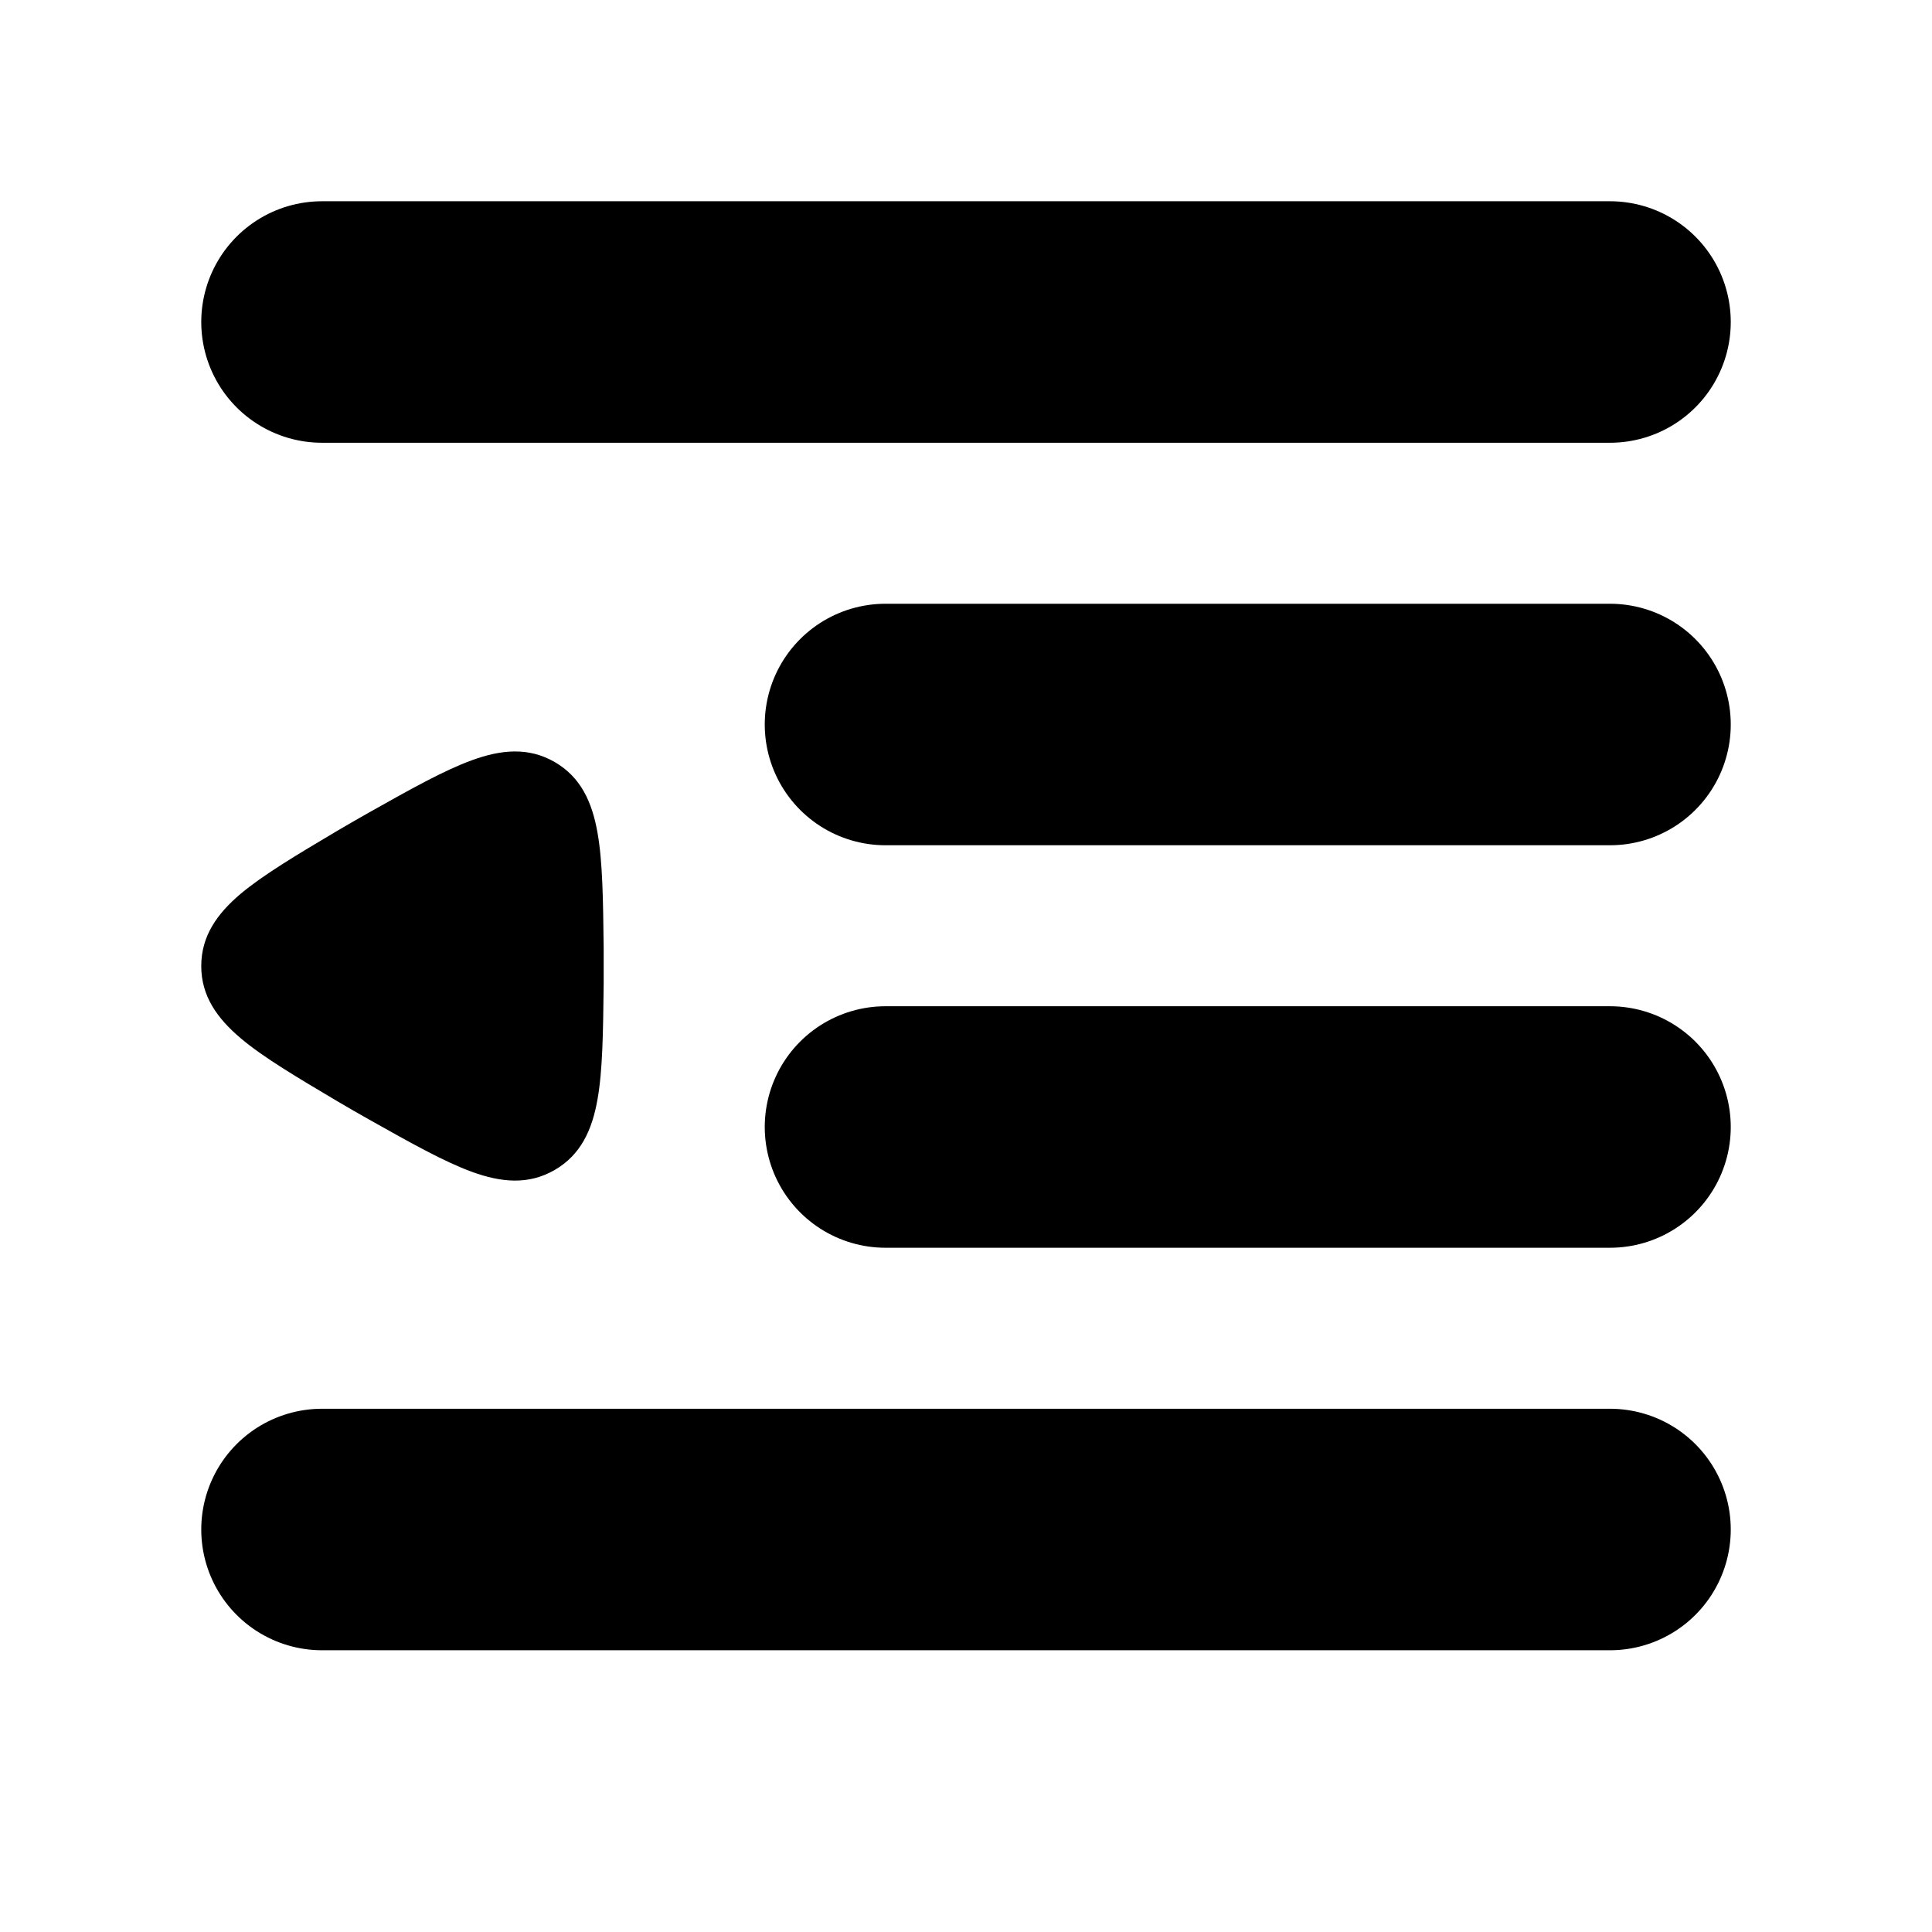 <svg xmlns="http://www.w3.org/2000/svg" width="24" height="24" viewBox="0 0 24 24" fill="none">
    <path stroke="currentColor" stroke-linecap="round" stroke-width="3" d="M4 4h16m-9 5h9m-9 5h9M4 19h16"/>
    <path fill="currentColor" fill-rule="evenodd" d="M2.992 11.101c-.294.248-.492.525-.492.9 0 .373.198.65.492.898.282.238.695.482 1.207.786.127.075.254.148.382.22.519.292.938.527 1.284.653.362.131.7.164 1.025-.024.324-.187.465-.496.532-.875.065-.363.07-.843.077-1.438v-.441c-.007-.595-.012-1.075-.077-1.438-.067-.38-.208-.689-.532-.876-.324-.187-.663-.155-1.025-.023-.346.125-.765.36-1.284.652-.128.072-.255.146-.382.22-.512.304-.925.55-1.207.786" clip-rule="evenodd"/>
</svg>